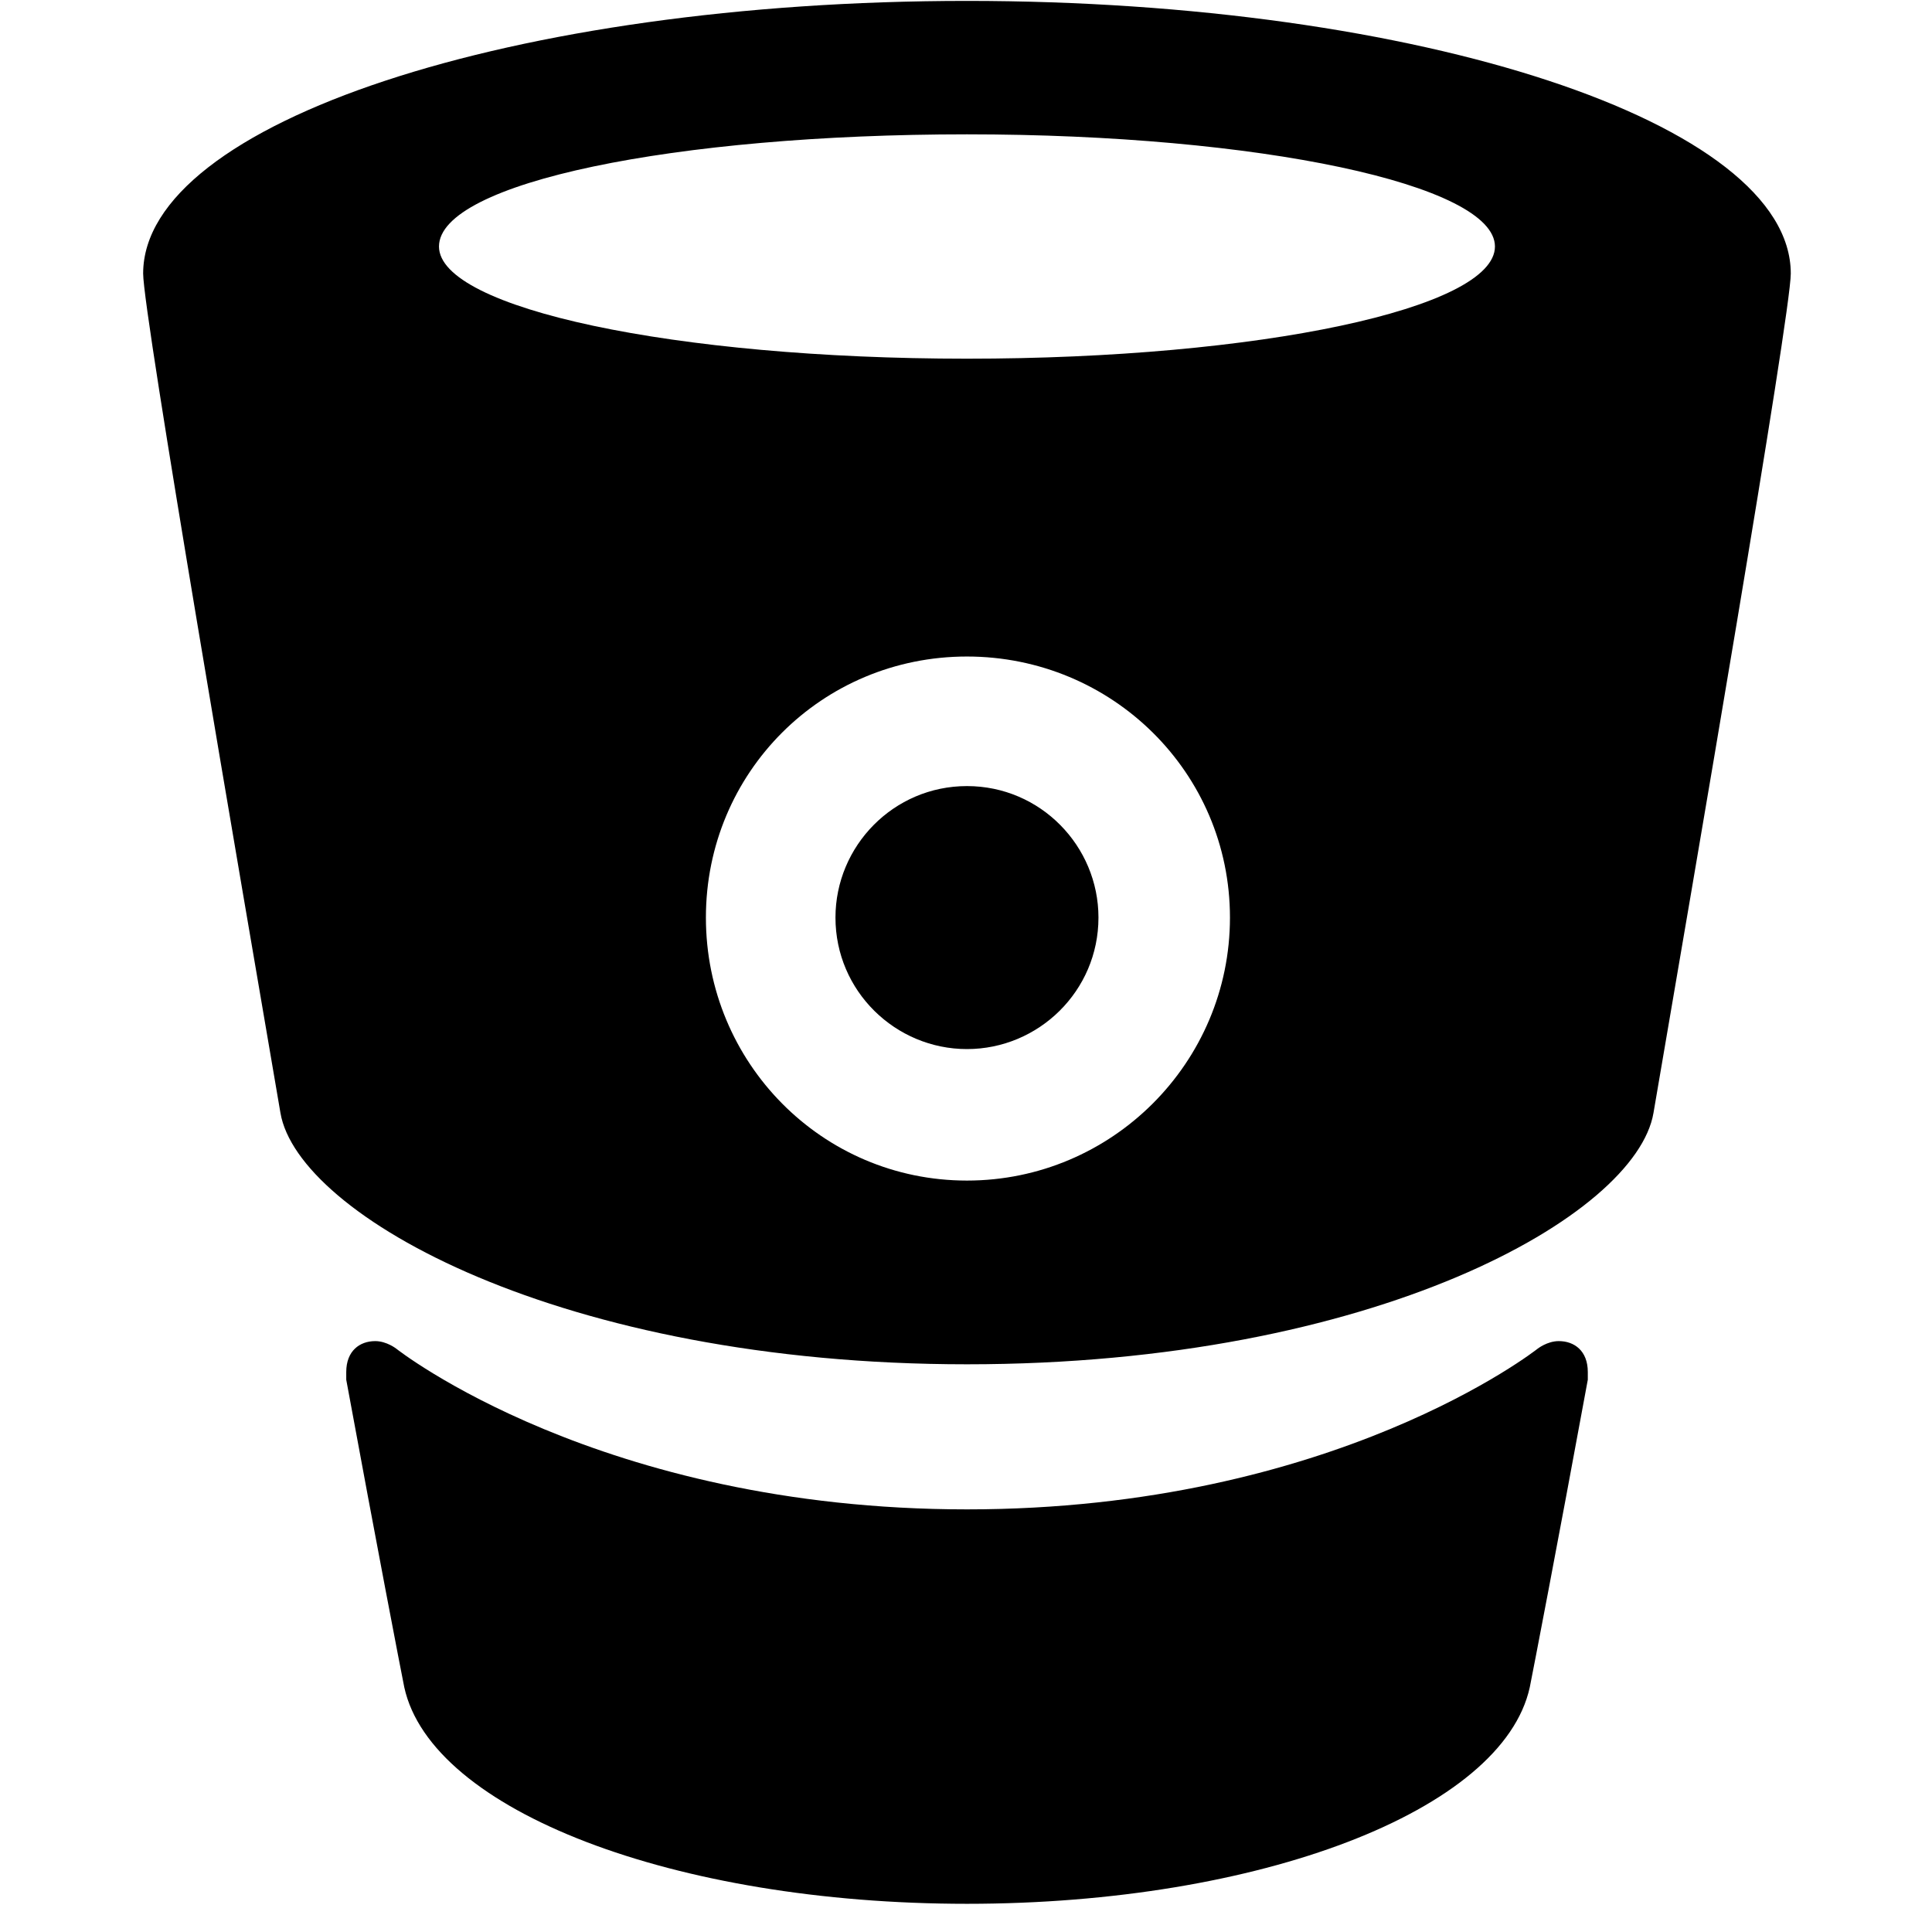 <?xml version="1.0" encoding="utf-8"?>
<!-- Generated by IcoMoon.io -->
<!DOCTYPE svg PUBLIC "-//W3C//DTD SVG 1.1//EN" "http://www.w3.org/Graphics/SVG/1.1/DTD/svg11.dtd">
<svg version="1.1" xmlns="http://www.w3.org/2000/svg" xmlns:xlink="http://www.w3.org/1999/xlink" width="32" height="32"
     viewBox="0 0 32 32">
  <path
    d="M16.016 0.015v0c-7.495 0-13.645 2.018-13.645 4.516 0 0.673 1.634 10.154 2.274 13.902 0.288 1.698 4.645 4.164 11.371 4.164v0c6.759 0 11.083-2.466 11.371-4.164 0.641-3.748 2.274-13.229 2.274-13.902 0-2.498-6.15-4.516-13.645-4.516zM16.016 19.554c-2.402 0-4.324-1.954-4.324-4.356s1.922-4.324 4.324-4.324 4.356 1.922 4.356 4.324c0 2.402-1.954 4.356-4.356 4.356zM16.016 5.941c-4.837 0-8.745-0.833-8.745-1.858 0-1.057 3.908-1.858 8.745-1.858s8.745 0.833 8.745 1.858c0 1.025-3.908 1.858-8.745 1.858zM25.817 22.213c-0.192 0-0.352 0.128-0.352 0.128s-3.363 2.659-9.449 2.659-9.449-2.659-9.449-2.659-0.16-0.128-0.352-0.128c-0.256 0-0.48 0.16-0.48 0.512 0 0.064 0 0.096 0 0.128 0.513 2.787 0.897 4.773 0.961 5.093 0.448 2.050 4.484 3.587 9.321 3.587v0c4.837 0 8.873-1.538 9.321-3.587 0.064-0.32 0.448-2.306 0.961-5.093 0-0.032 0-0.064 0-0.128 0-0.352-0.224-0.512-0.48-0.512zM18.194 15.198c0 1.217-0.993 2.178-2.178 2.178s-2.178-0.961-2.178-2.178c0-1.185 0.961-2.178 2.178-2.178s2.178 0.993 2.178 2.178z"></path>
</svg>
